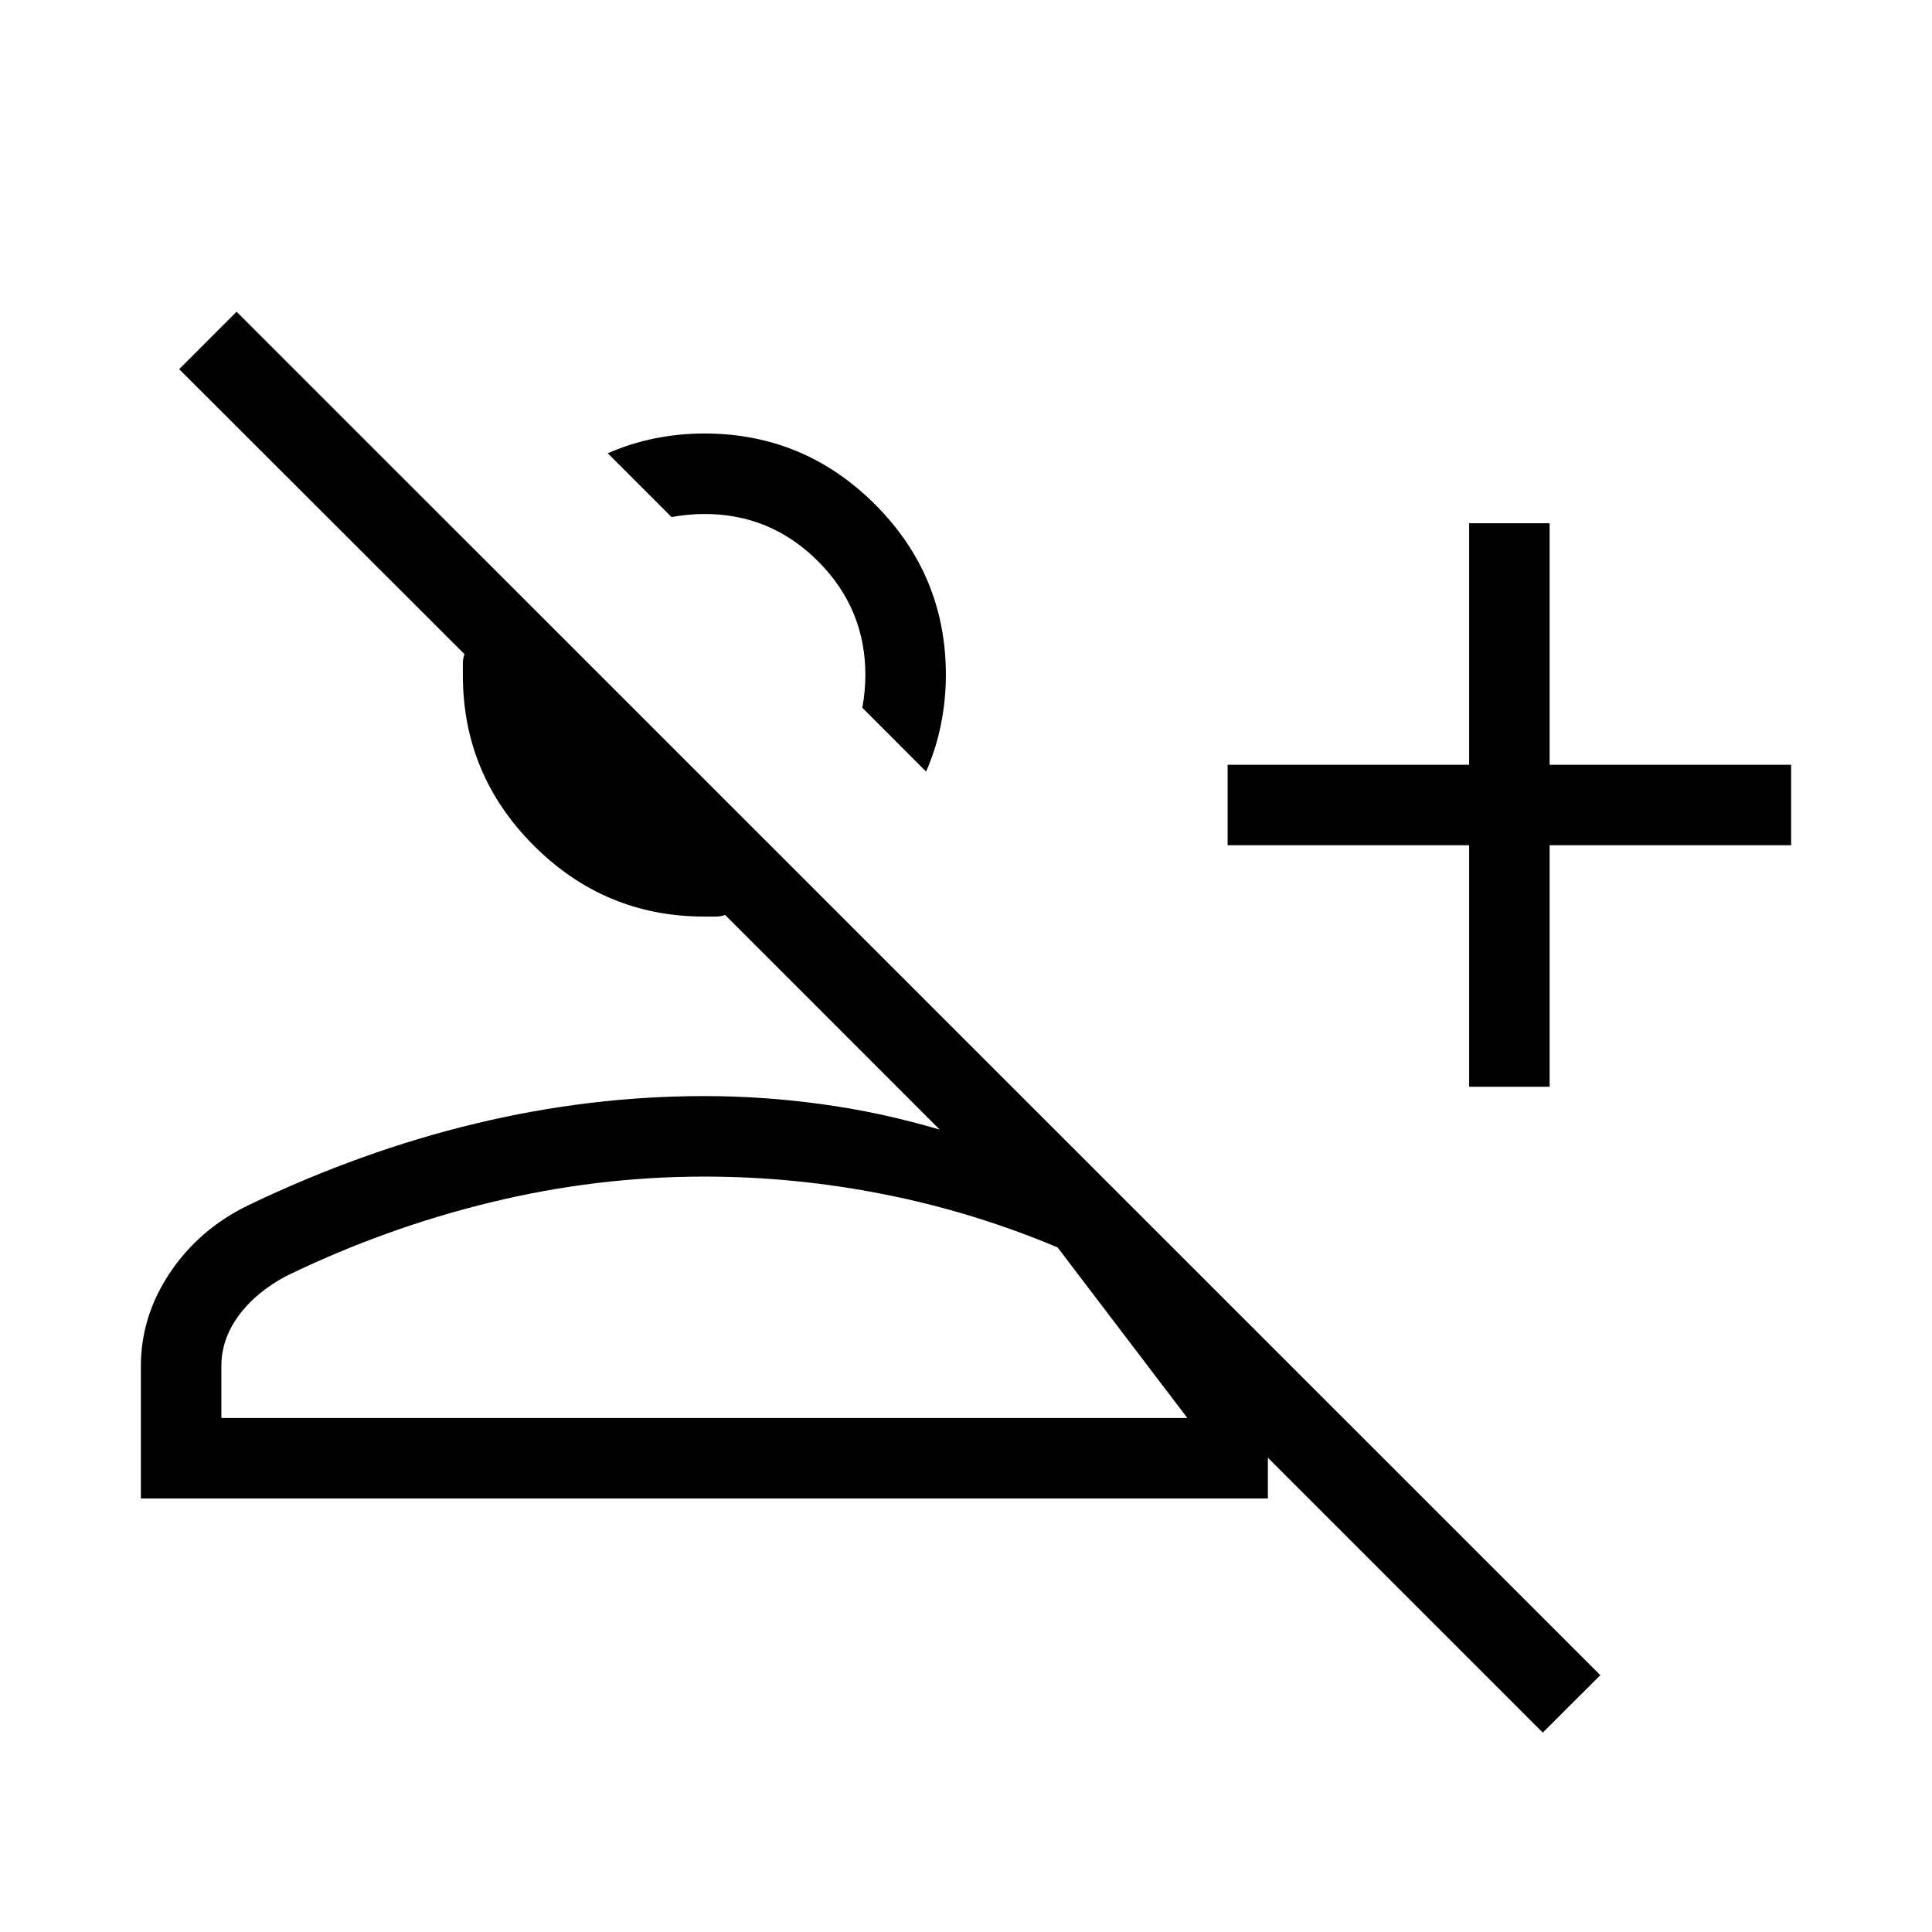 <svg xmlns="http://www.w3.org/2000/svg" width="1em" height="1em" viewBox="0 0 24 24"><path fill="currentColor" d="m19.165 21.523l-3.415-3.415v.507h-14V16.97q0-.619.36-1.158q.361-.54.97-.838q1.416-.679 2.833-1.018q1.418-.34 2.837-.34q.729 0 1.455.1q.726.098 1.468.316l-2.665-2.666q-.05.02-.12.02H8.75q-1.237 0-2.119-.882T5.75 8.385v-.139q0-.07.02-.12l-3.544-3.54l.713-.714L19.88 20.81zM18.25 13.5v-3h-3v-1h3v-3h1v3h3v1h-3v3zm-6.746-3.915l-.792-.793q.019-.102.028-.204q.01-.101.01-.203q0-.825-.588-1.413T8.75 6.385q-.102 0-.204.01q-.102.009-.204.028l-.792-.792q.279-.123.583-.185q.304-.061.617-.061q1.238 0 2.119.88t.881 2.12q0 .312-.062.617q-.061.304-.184.583m-8.754 8.03h12l-1.612-2.119q-1.046-.44-2.155-.66q-1.11-.22-2.233-.22q-1.335 0-2.646.318q-1.312.318-2.546.916q-.38.202-.594.494q-.214.293-.214.625zm6 0"/></svg>